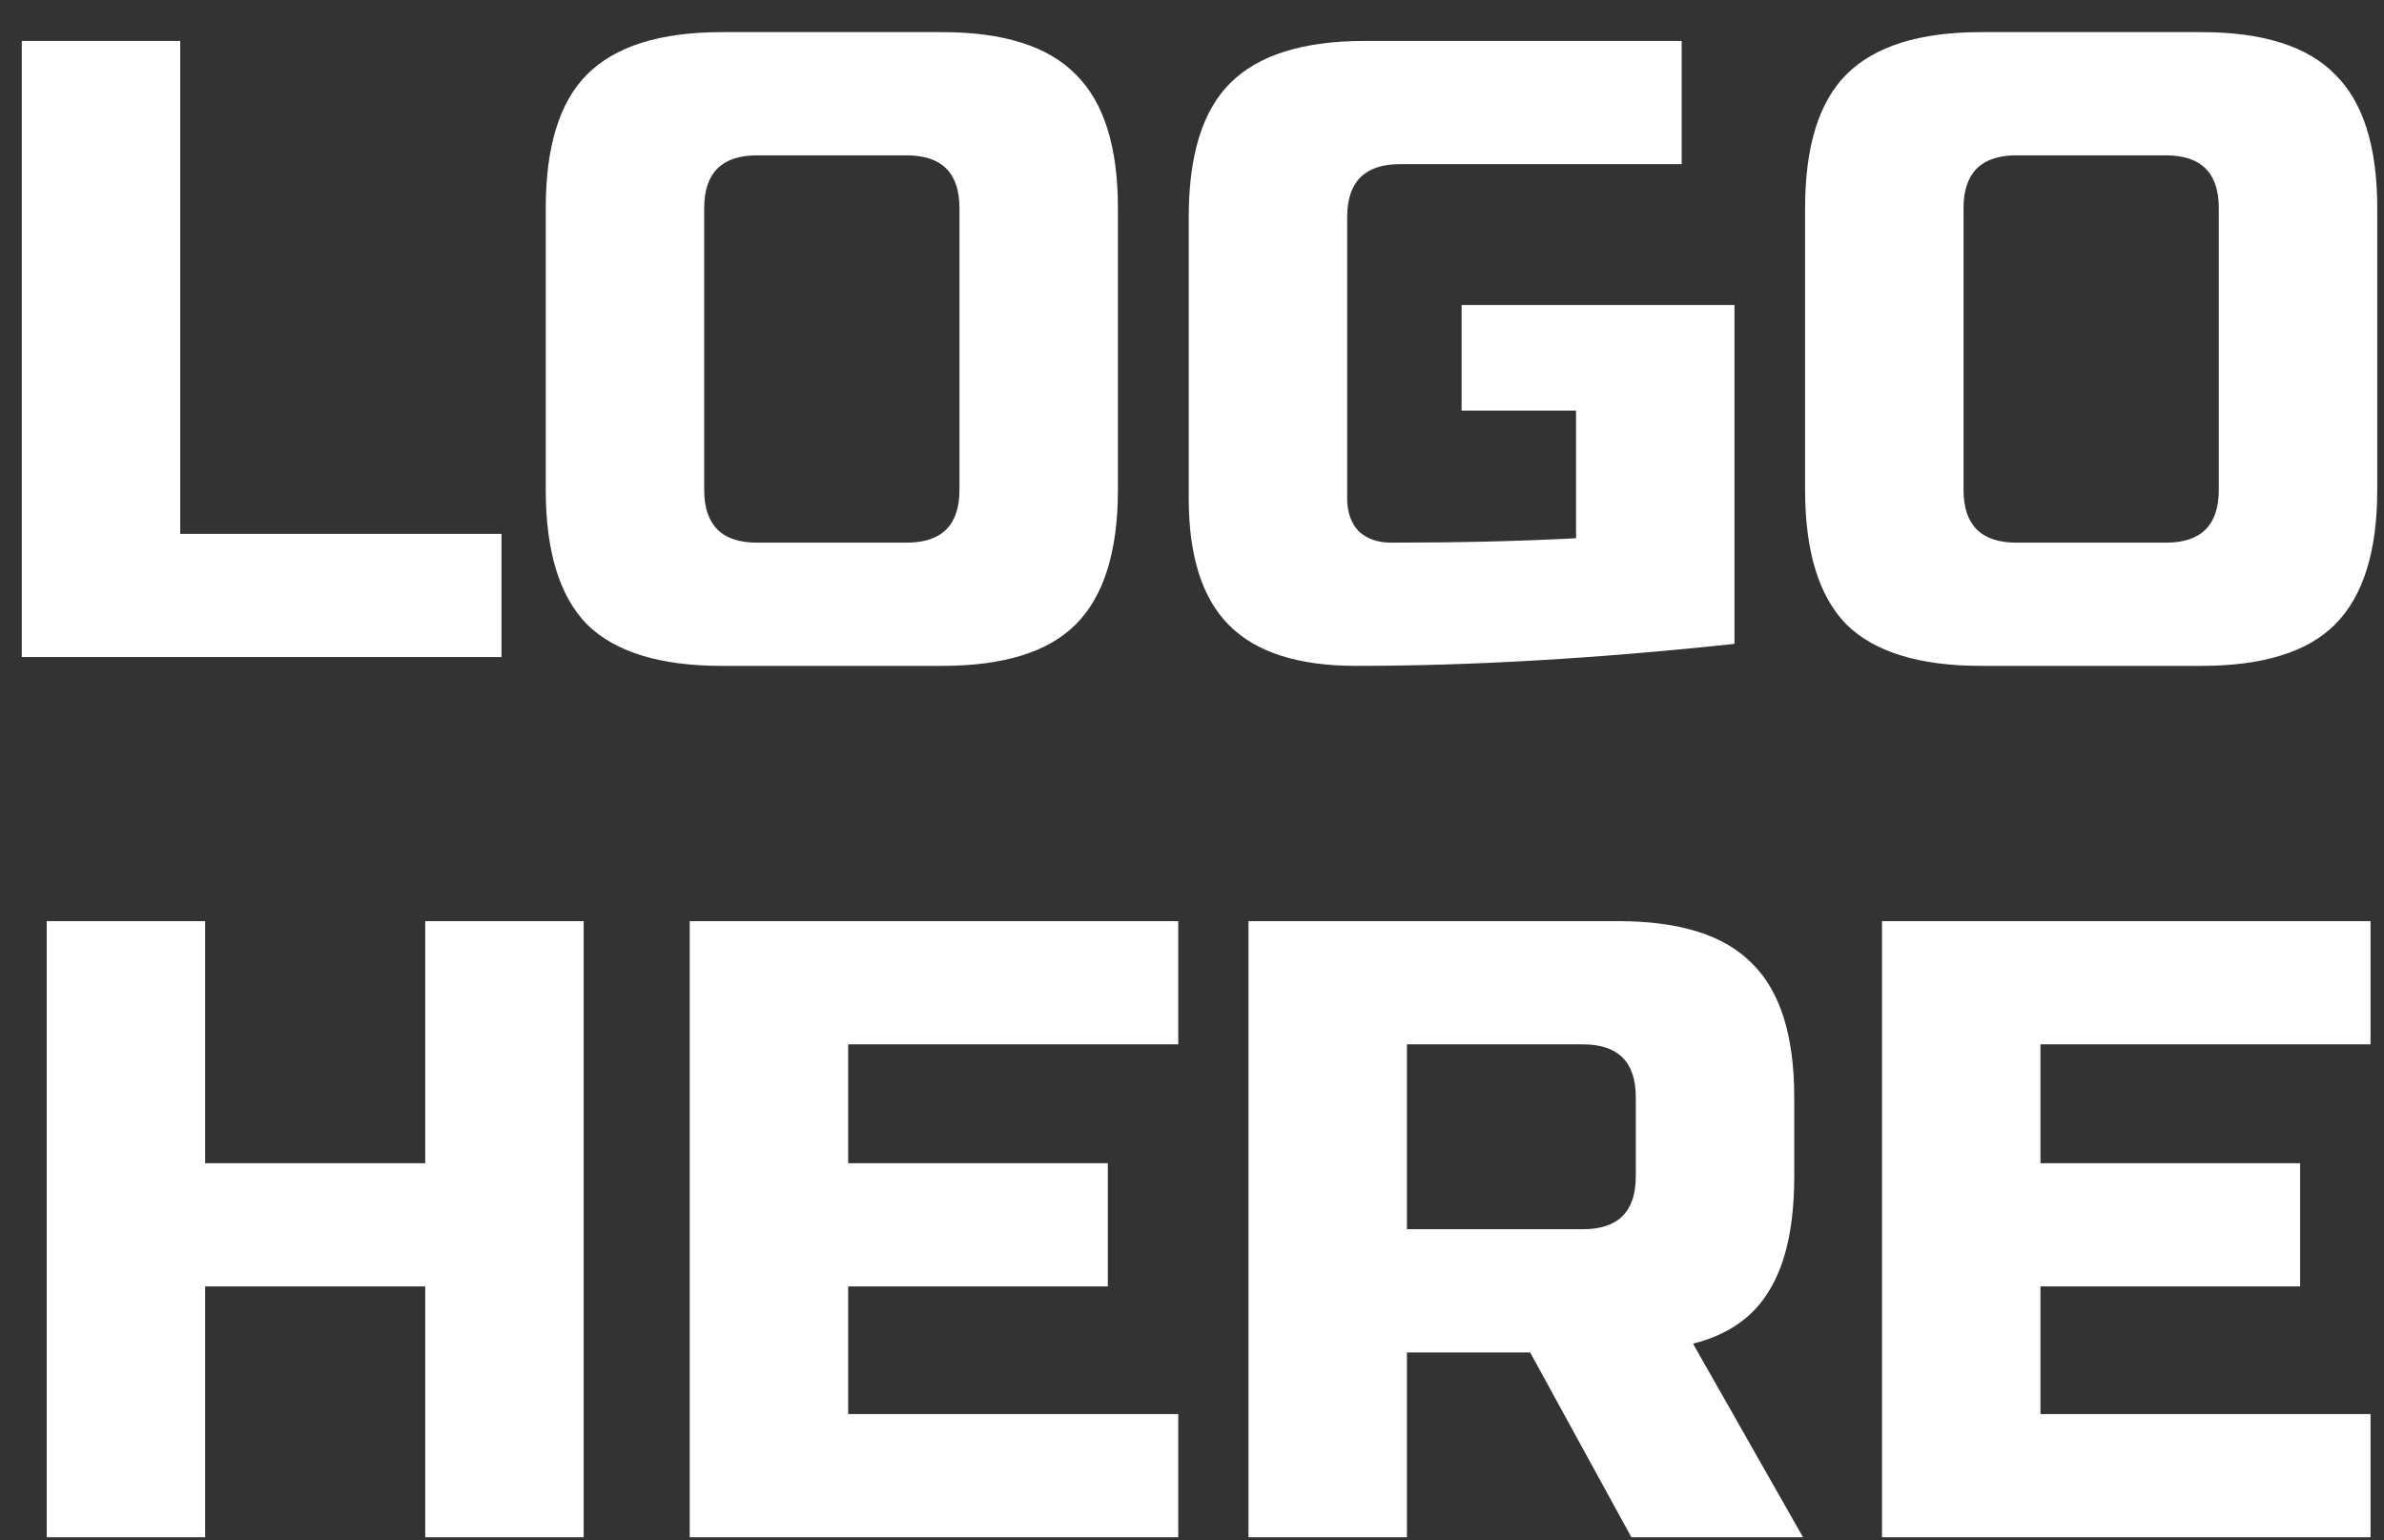 <svg width="65" height="42" viewBox="0 0 65 42" fill="none" xmlns="http://www.w3.org/2000/svg">
<rect x="0" y="0" width="65" height="42" fill="#333333" stroke="none"/>
<path d="M4.914 14.556H13.674V17.916H0.594V1.116H4.914V14.556ZM26.16 5.676C26.16 4.716 25.68 4.236 24.72 4.236H20.64C19.68 4.236 19.2 4.716 19.2 5.676V13.356C19.2 14.316 19.68 14.796 20.64 14.796H24.72C25.68 14.796 26.16 14.316 26.16 13.356V5.676ZM30.48 13.356C30.48 15.036 30.096 16.26 29.328 17.028C28.576 17.78 27.36 18.156 25.68 18.156H19.68C18 18.156 16.776 17.78 16.008 17.028C15.256 16.26 14.88 15.036 14.88 13.356V5.676C14.88 3.996 15.256 2.78 16.008 2.028C16.776 1.26 18 0.876 19.68 0.876H25.68C27.36 0.876 28.576 1.26 29.328 2.028C30.096 2.78 30.48 3.996 30.48 5.676V13.356ZM47.291 17.556C43.547 17.956 40.107 18.156 36.971 18.156C35.403 18.156 34.251 17.788 33.515 17.052C32.779 16.316 32.411 15.164 32.411 13.596V5.916C32.411 4.236 32.787 3.02 33.539 2.268C34.307 1.5 35.531 1.116 37.211 1.116H45.851V4.476H38.171C37.211 4.476 36.731 4.956 36.731 5.916V13.596C36.731 13.964 36.835 14.26 37.043 14.484C37.267 14.692 37.563 14.796 37.931 14.796C39.771 14.796 41.451 14.756 42.971 14.676V11.196H39.851V8.316H47.291V17.556ZM60.496 5.676C60.496 4.716 60.016 4.236 59.056 4.236H54.976C54.016 4.236 53.536 4.716 53.536 5.676V13.356C53.536 14.316 54.016 14.796 54.976 14.796H59.056C60.016 14.796 60.496 14.316 60.496 13.356V5.676ZM64.816 13.356C64.816 15.036 64.432 16.26 63.664 17.028C62.912 17.78 61.696 18.156 60.016 18.156H54.016C52.336 18.156 51.112 17.78 50.344 17.028C49.592 16.26 49.216 15.036 49.216 13.356V5.676C49.216 3.996 49.592 2.78 50.344 2.028C51.112 1.26 52.336 0.876 54.016 0.876H60.016C61.696 0.876 62.912 1.26 63.664 2.028C64.432 2.78 64.816 3.996 64.816 5.676V13.356ZM15.914 41.916H11.594V35.076H5.594V41.916H1.274V25.116H5.594V31.716H11.594V25.116H15.914V41.916ZM32.125 41.916H18.805V25.116H32.125V28.476H23.125V31.716H30.205V35.076H23.125V38.556H32.125V41.916ZM34.04 25.116H44.12C45.8 25.116 47.016 25.5 47.768 26.268C48.536 27.02 48.92 28.236 48.92 29.916V32.076C48.92 33.404 48.696 34.436 48.248 35.172C47.816 35.908 47.12 36.396 46.16 36.636L49.16 41.916H44.48L41.72 36.876H38.36V41.916H34.04V25.116ZM44.6 29.916C44.6 28.956 44.12 28.476 43.16 28.476H38.36V33.516H43.16C44.12 33.516 44.6 33.036 44.6 32.076V29.916ZM64.633 41.916H51.313V25.116H64.633V28.476H55.633V31.716H62.713V35.076H55.633V38.556H64.633V41.916Z" fill="white"/>
</svg>
